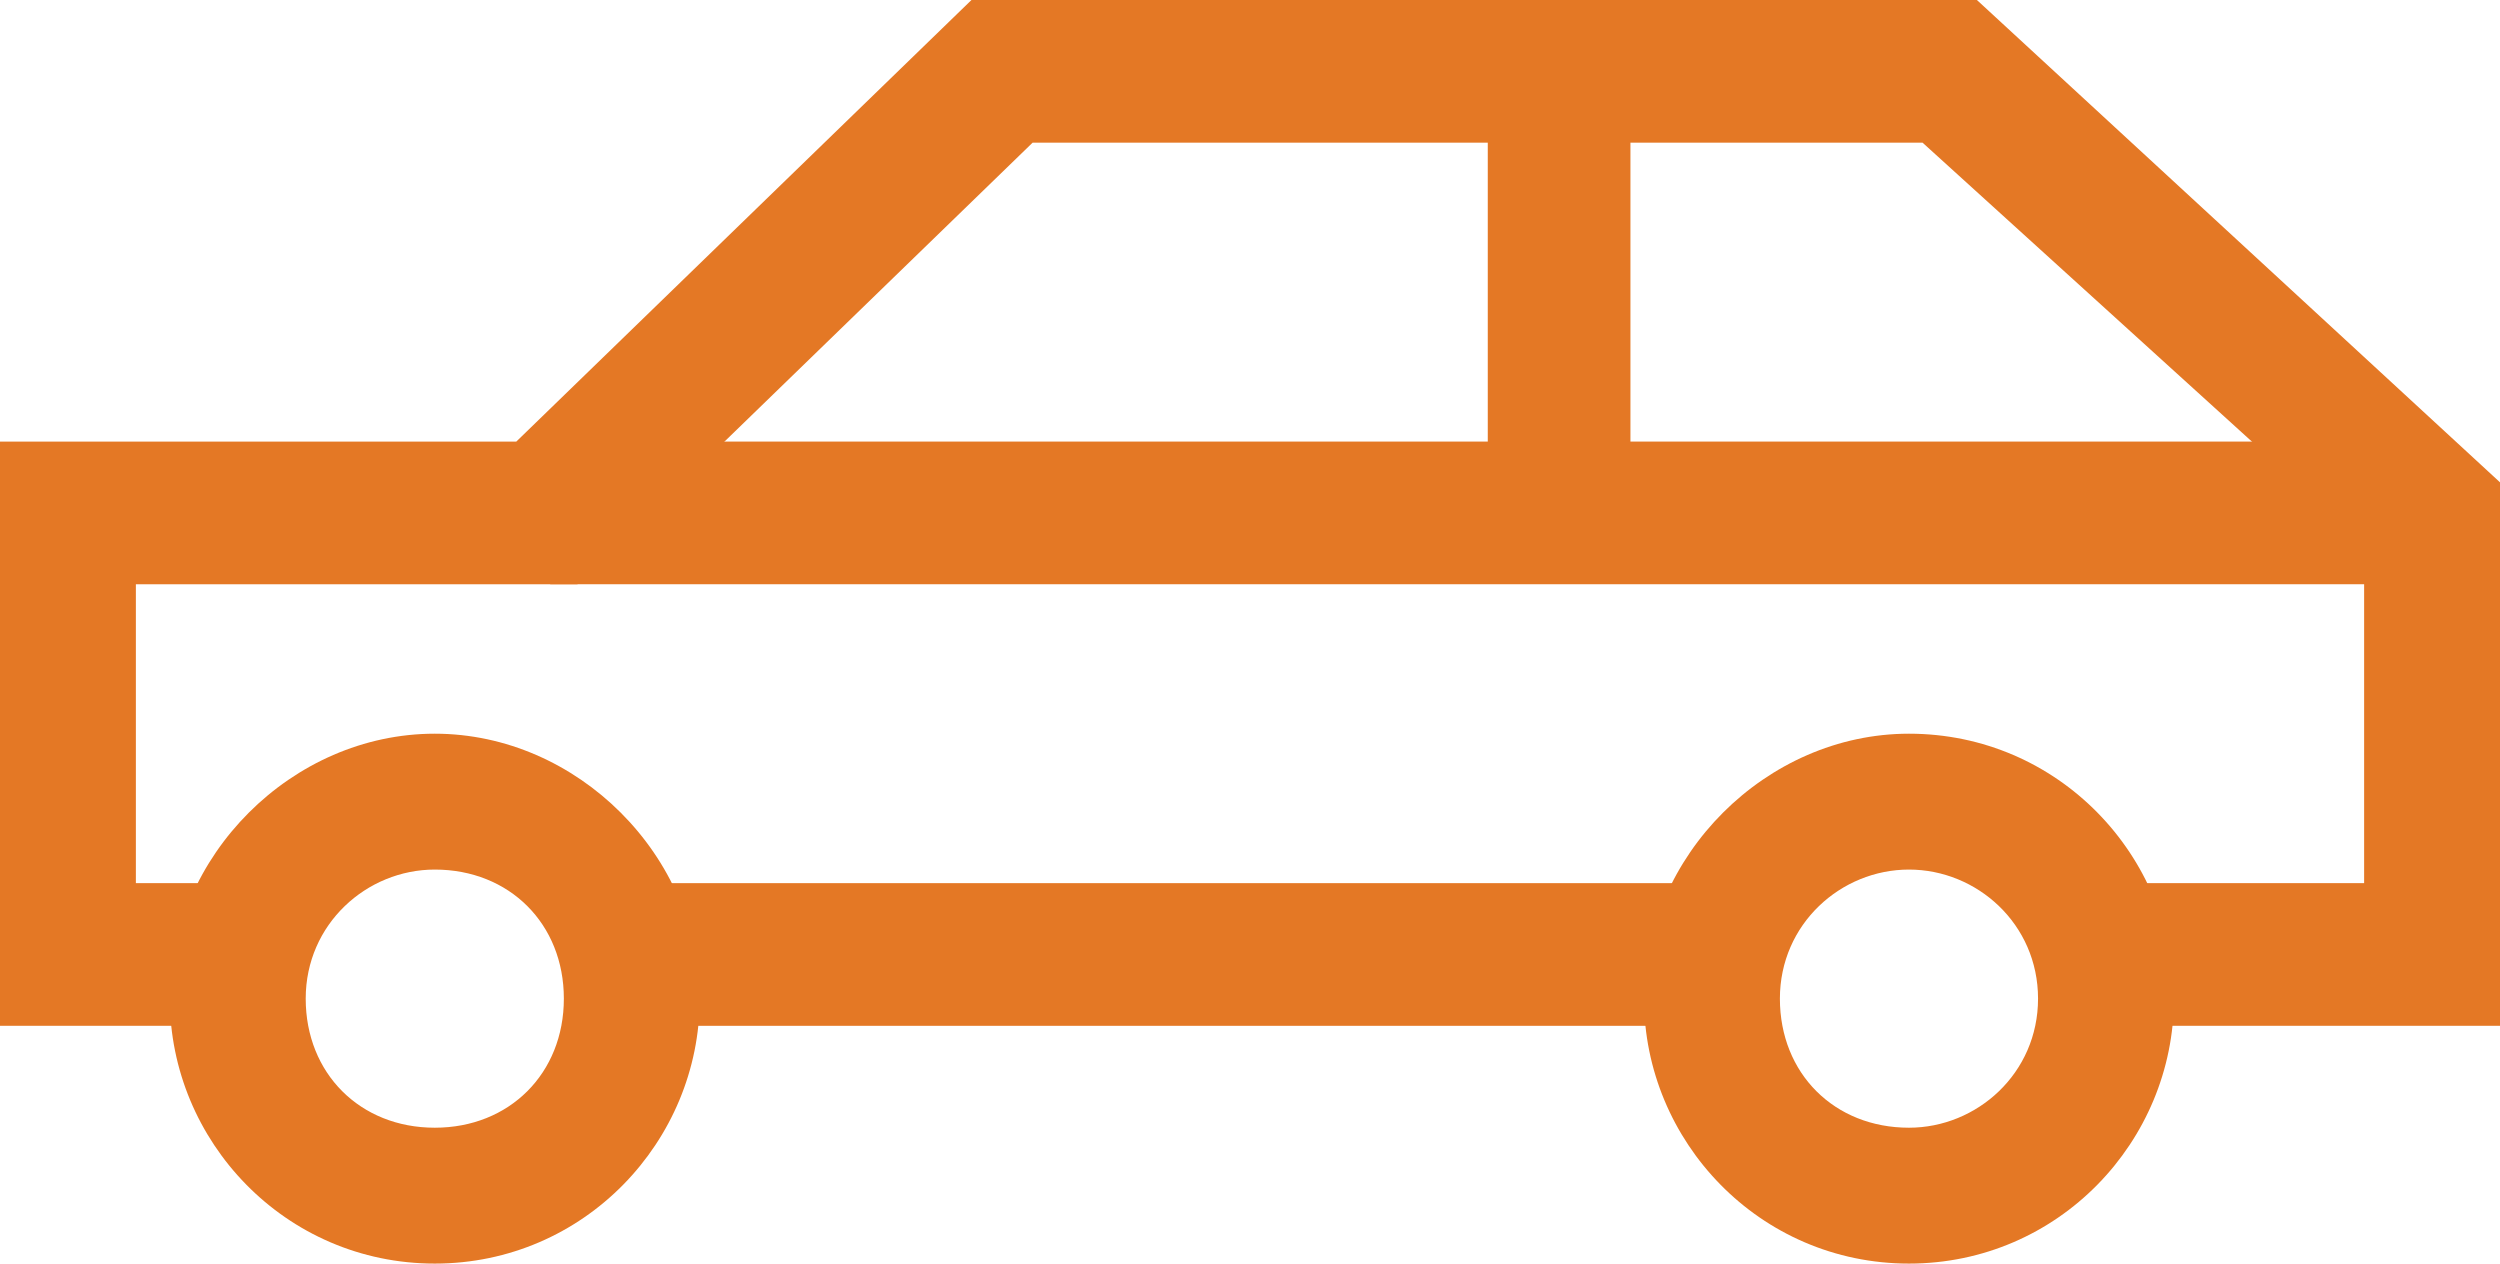 <?xml version="1.0" encoding="utf-8"?>
<!-- Generator: Adobe Illustrator 18.1.1, SVG Export Plug-In . SVG Version: 6.00 Build 0)  -->
<svg version="1.1" id="Layer_1" xmlns="http://www.w3.org/2000/svg" xmlns:xlink="http://www.w3.org/1999/xlink" x="0px" y="0px"
	 viewBox="0 0 36.8 18.6" enable-background="new 0 0 36.8 18.6" xml:space="preserve">
<g>
	<g>
		<g>
			<path fill="#E47825" d="M6.4,18.6c-2.2,0-3.9-1.8-3.9-3.9s1.8-3.9,3.9-3.9s3.9,1.8,3.9,3.9S8.6,18.6,6.4,18.6z M6.4,12.8
				c-1,0-1.9,0.8-1.9,1.9s0.8,1.9,1.9,1.9s1.9-0.8,1.9-1.9S7.5,12.8,6.4,12.8z"/>
		</g>
		<g>
			<path fill="#E47825" d="M28.1,18.6c-2.2,0-3.9-1.8-3.9-3.9s1.8-3.9,3.9-3.9c2.2,0,3.9,1.8,3.9,3.9S30.3,18.6,28.1,18.6z
				 M28.1,12.8c-1,0-1.9,0.8-1.9,1.9s0.8,1.9,1.9,1.9c1,0,1.9-0.8,1.9-1.9S29.1,12.8,28.1,12.8z"/>
		</g>
		<g>
			<rect x="9.5" y="13" fill="#E47825" width="15.7" height="2.1"/>
		</g>
		<g>
			<polygon fill="#E47825" points="36.8,15.1 31,15.1 31,13 34.8,13 34.8,8 28.3,2.1 15.2,2.1 8.5,8.6 2,8.6 2,13 3.5,13 3.5,15.1 
				-0.1,15.1 -0.1,6.5 7.6,6.5 14.3,0 29.1,0 36.8,7.1 			"/>
		</g>
		<g>
			<rect x="8.1" y="6.5" fill="#E47825" width="27.3" height="2.1"/>
		</g>
	</g>
	<g>
		<rect x="21.9" y="1" fill="#E47825" width="2.1" height="5.9"/>
	</g>
</g>
</svg>
